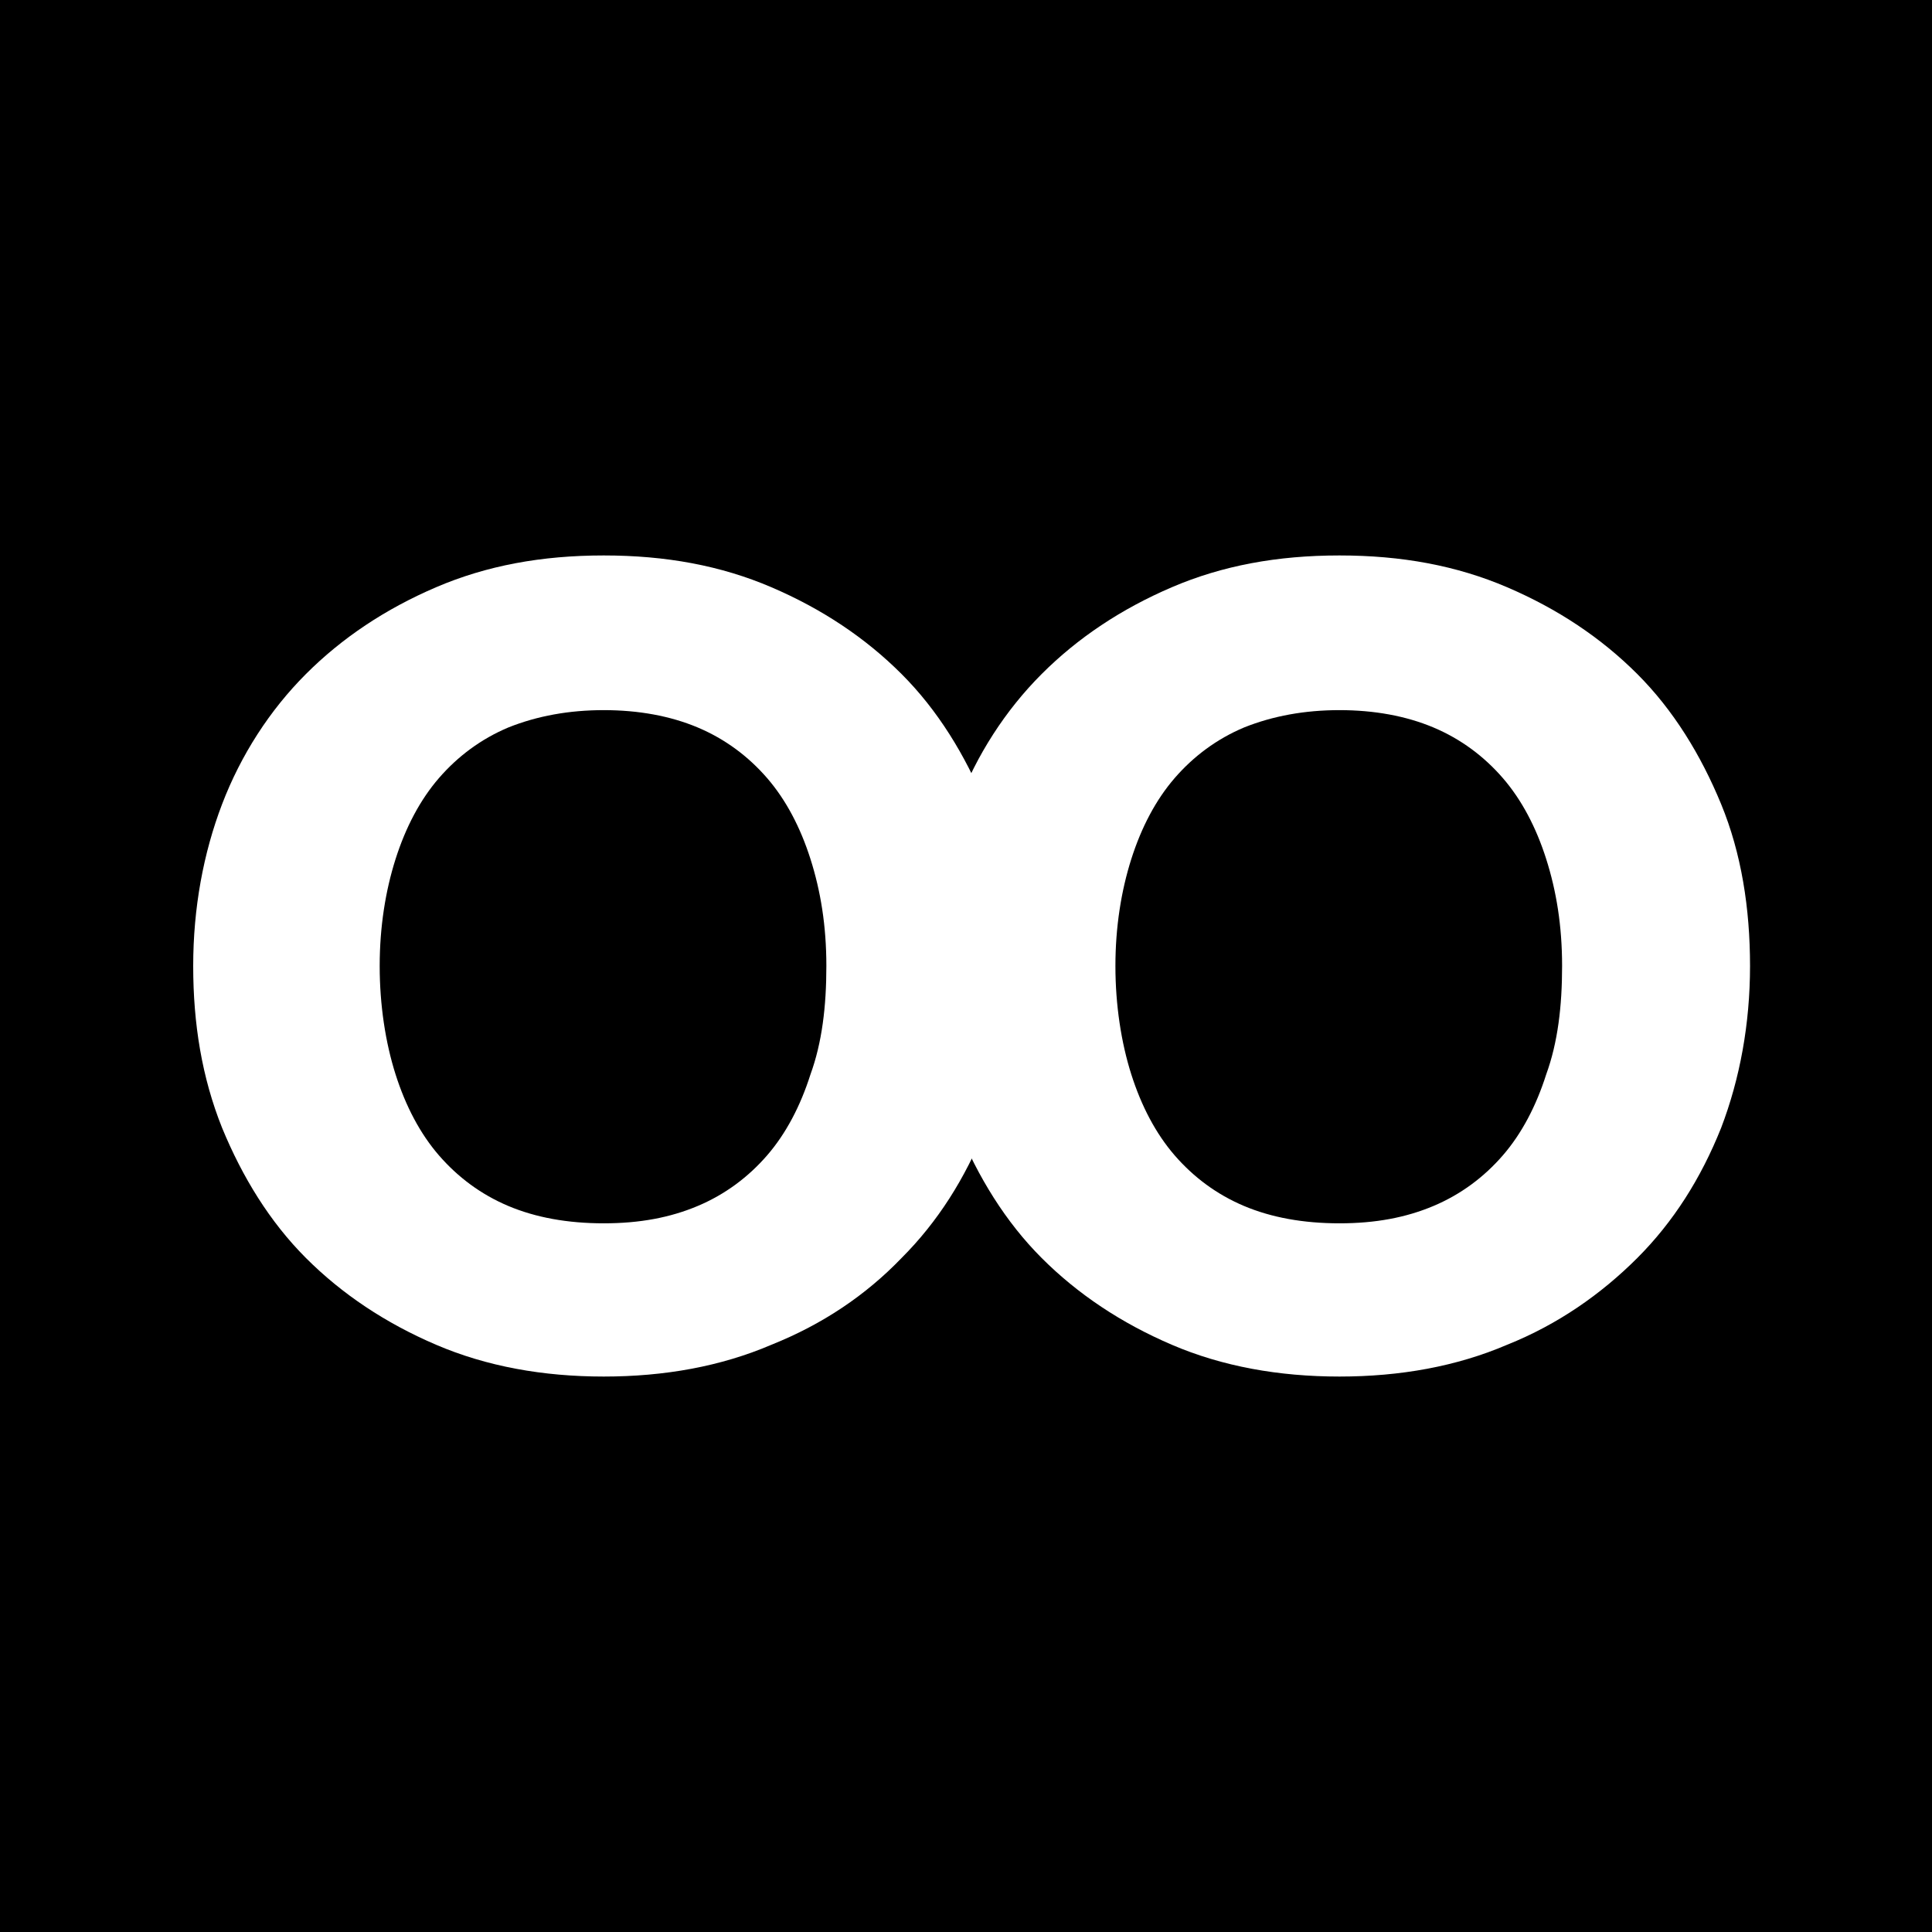 <svg width="80" height="80" viewBox="0 0 80 80" fill="none" xmlns="http://www.w3.org/2000/svg">
<rect x="0" y="0" width="80" height="80" fill="#808080" stroke="none"/>
<path fill-rule="evenodd" clip-rule="evenodd" d="M0 40V80H40H80V40V0H40H0V40Z" fill="#5B5D5B" style="fill:#5B5D5B;fill:color(display-p3 0.357 0.365 0.357);fill-opacity:1;"/>
<path d="M42 40C42 42.394 41.581 44.669 40.803 46.704C39.965 48.799 38.828 50.595 37.331 52.092C35.834 53.648 34.039 54.845 31.944 55.683C29.849 56.581 27.514 57 25 57C22.486 57 20.151 56.581 18.056 55.683C15.961 54.785 14.165 53.588 12.669 52.092C11.172 50.595 10.035 48.739 9.197 46.704C8.359 44.609 8 42.394 8 40C8 37.606 8.419 35.331 9.197 33.296C9.975 31.261 11.172 29.405 12.669 27.909C14.165 26.412 15.961 25.215 18.056 24.317C20.151 23.419 22.426 23 25 23C27.574 23 29.849 23.419 31.944 24.317C34.039 25.215 35.834 26.412 37.331 27.909C38.828 29.405 39.965 31.261 40.803 33.296C41.641 35.331 42 37.606 42 40ZM34.218 40C34.218 38.324 33.979 36.887 33.56 35.57C33.141 34.254 32.542 33.116 31.764 32.218C30.986 31.32 30.028 30.602 28.891 30.123C27.753 29.644 26.437 29.405 25 29.405C23.563 29.405 22.247 29.644 21.049 30.123C19.912 30.602 18.954 31.32 18.176 32.218C17.398 33.116 16.799 34.254 16.38 35.57C15.961 36.887 15.722 38.384 15.722 40C15.722 41.616 15.961 43.172 16.38 44.489C16.799 45.806 17.398 46.944 18.176 47.842C18.954 48.739 19.912 49.458 21.049 49.937C22.187 50.416 23.503 50.655 25 50.655C26.497 50.655 27.753 50.416 28.891 49.937C30.028 49.458 30.986 48.739 31.764 47.842C32.542 46.944 33.141 45.806 33.56 44.489C34.039 43.172 34.218 41.676 34.218 40Z" fill="white" style="fill:white;fill-opacity:1;"/>
<path d="M72.465 40C72.465 42.394 72.046 44.669 71.268 46.704C70.43 48.799 69.292 50.595 67.796 52.092C66.299 53.588 64.504 54.845 62.408 55.683C60.313 56.581 57.979 57 55.465 57C52.951 57 50.616 56.581 48.521 55.683C46.426 54.785 44.63 53.588 43.134 52.092C41.637 50.595 40.5 48.739 39.662 46.704C38.824 44.609 38.465 42.394 38.465 40C38.465 37.606 38.884 35.331 39.662 33.296C40.44 31.261 41.637 29.405 43.134 27.909C44.63 26.412 46.426 25.215 48.521 24.317C50.616 23.419 52.891 23 55.465 23C58.039 23 60.313 23.419 62.408 24.317C64.504 25.215 66.299 26.412 67.796 27.909C69.292 29.405 70.43 31.261 71.268 33.296C72.106 35.331 72.465 37.606 72.465 40ZM64.683 40C64.683 38.324 64.444 36.887 64.025 35.57C63.606 34.254 63.007 33.116 62.229 32.218C61.451 31.32 60.493 30.602 59.356 30.123C58.218 29.644 56.901 29.405 55.465 29.405C54.028 29.405 52.711 29.644 51.514 30.123C50.377 30.602 49.419 31.32 48.641 32.218C47.863 33.116 47.264 34.254 46.845 35.57C46.426 36.887 46.187 38.384 46.187 40C46.187 41.616 46.426 43.172 46.845 44.489C47.264 45.806 47.863 46.944 48.641 47.842C49.419 48.739 50.377 49.458 51.514 49.937C52.651 50.416 53.968 50.655 55.465 50.655C56.961 50.655 58.218 50.416 59.356 49.937C60.493 49.458 61.451 48.739 62.229 47.842C63.007 46.944 63.606 45.806 64.025 44.489C64.504 43.172 64.683 41.676 64.683 40Z" fill="white" style="fill:white;fill-opacity:1;"/>
</svg>
